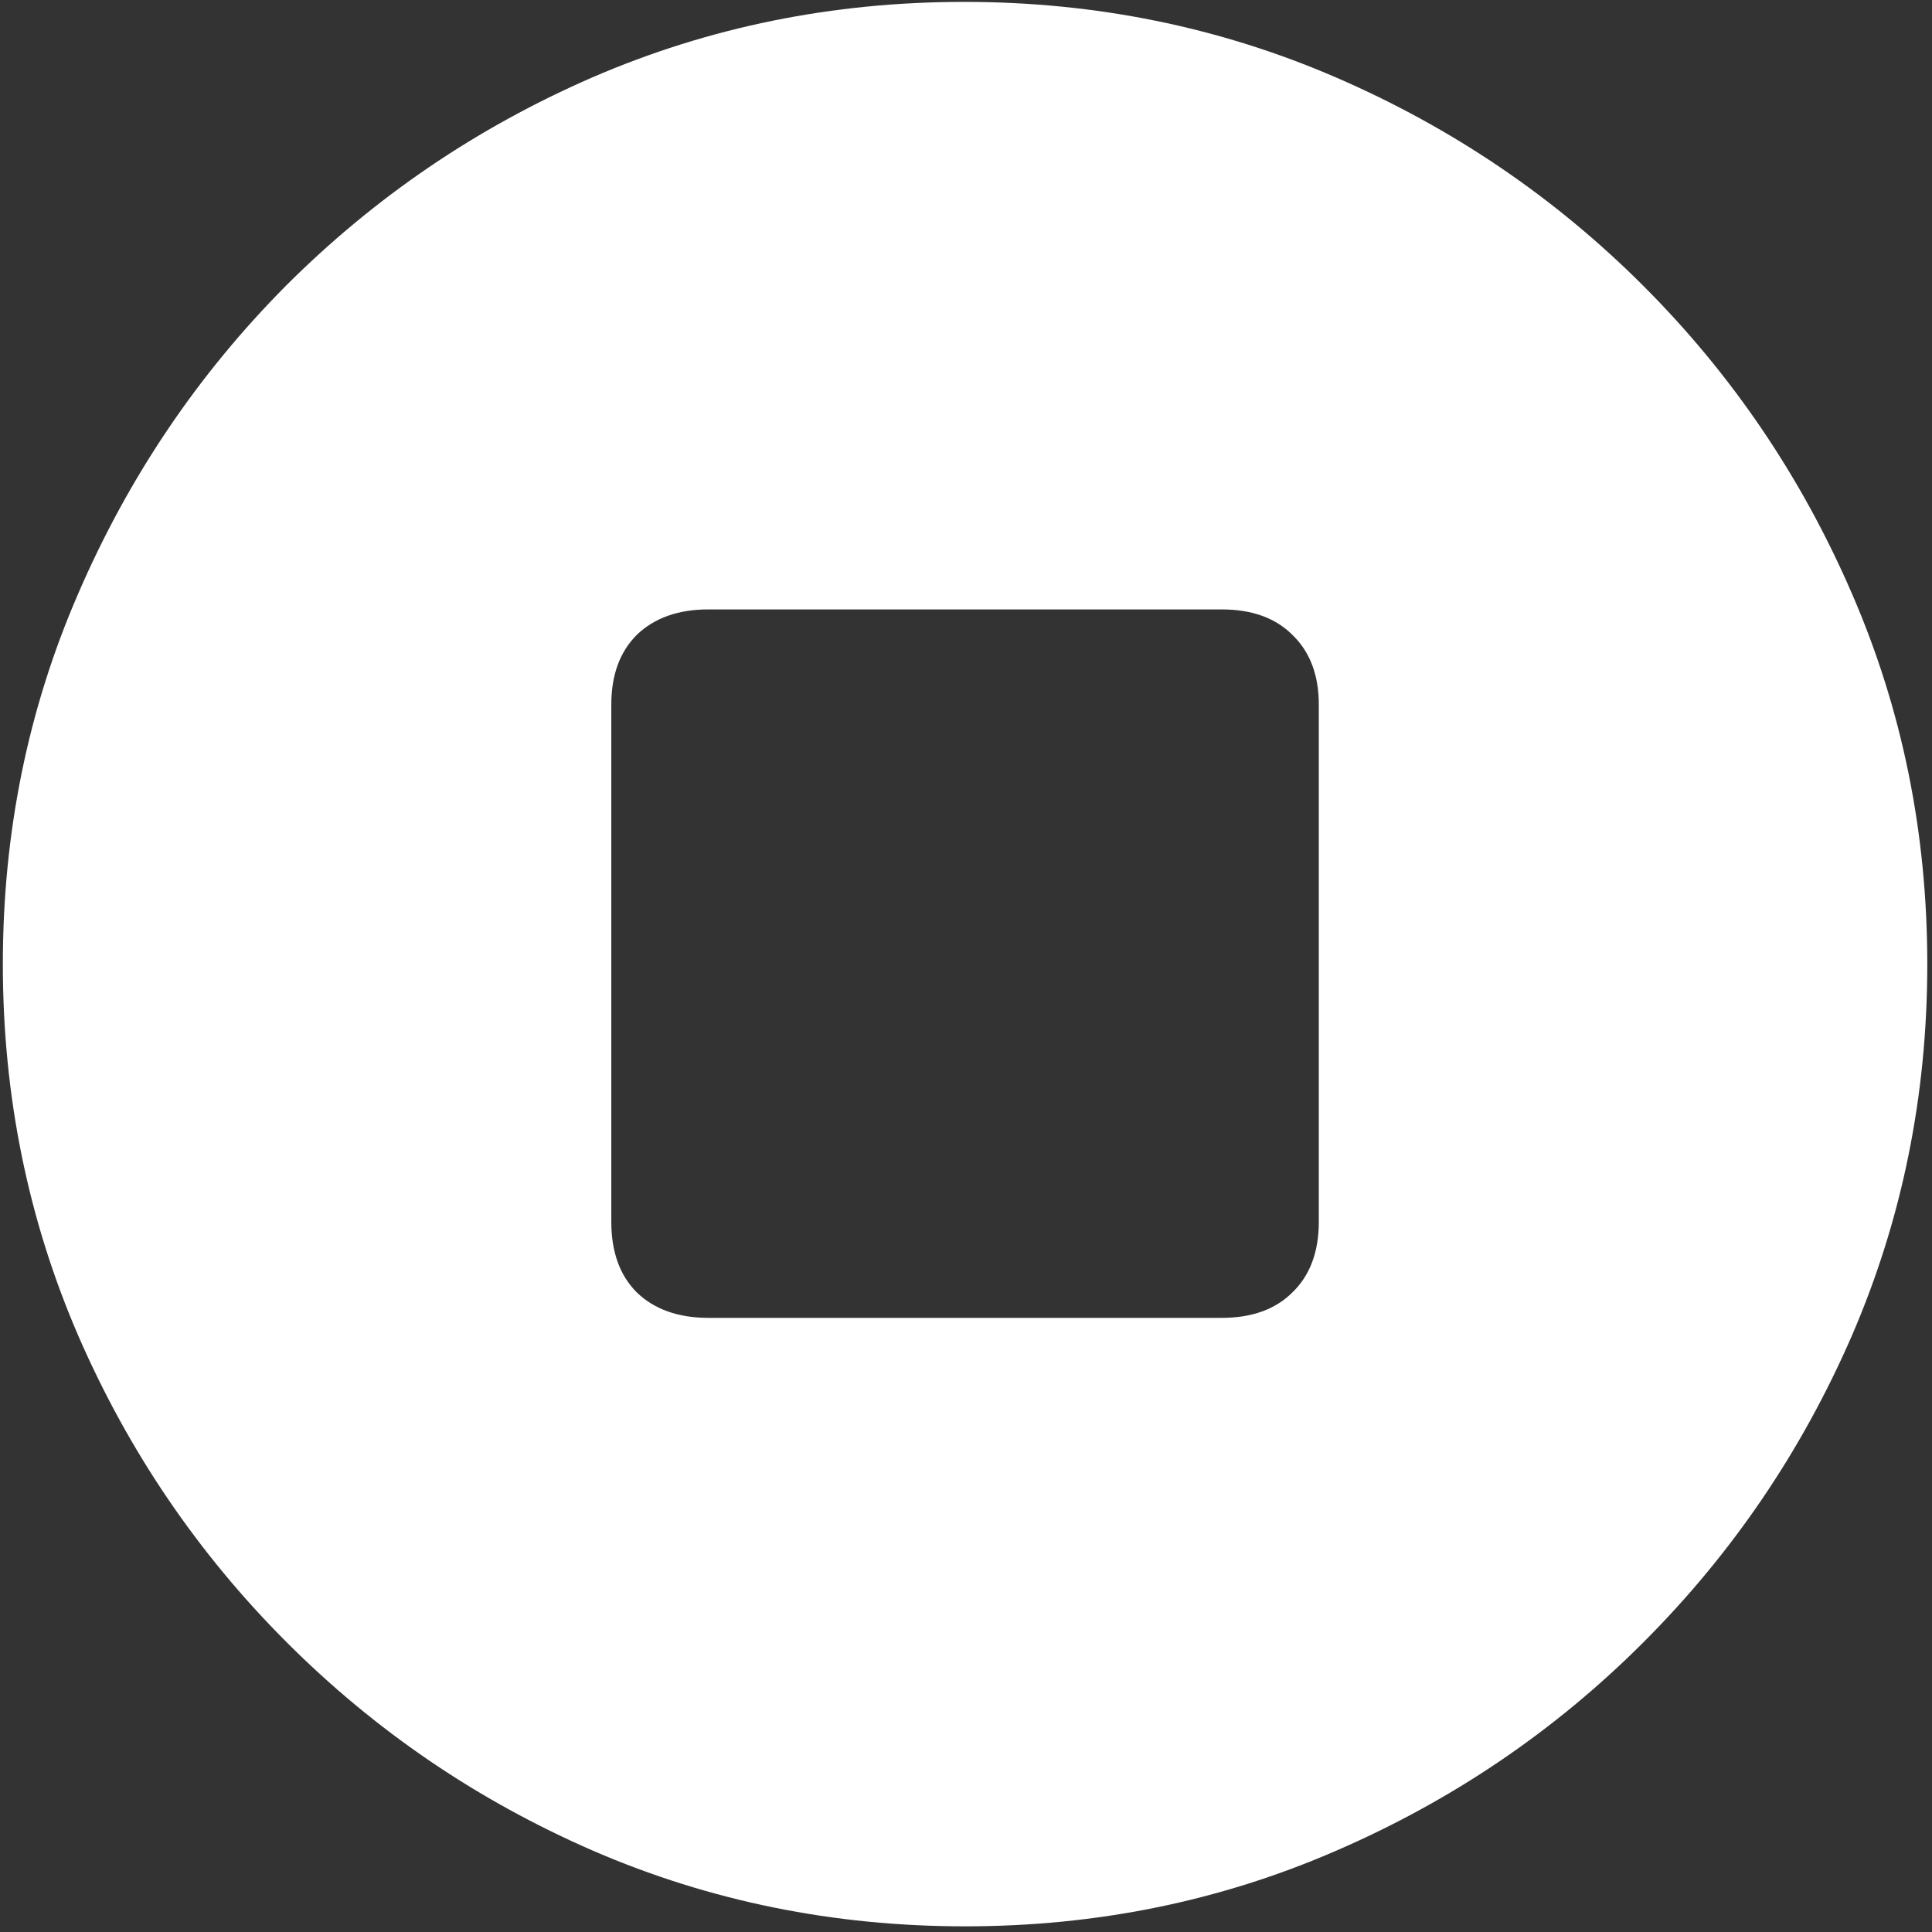 <svg width="128" height="128" viewBox="0 0 128 128" fill="none" xmlns="http://www.w3.org/2000/svg">
<rect x="0" y="0" width="128" height="128" fill="#333333" stroke="none"/>
<path d="M63.938 127.625C72.646 127.625 80.833 125.958 88.5 122.625C96.208 119.292 103 114.688 108.875 108.812C114.75 102.938 119.354 96.167 122.688 88.5C126.021 80.792 127.688 72.583 127.688 63.875C127.688 55.167 126.021 46.979 122.688 39.312C119.354 31.604 114.75 24.812 108.875 18.938C103 13.062 96.208 8.458 88.5 5.125C80.792 1.792 72.583 0.125 63.875 0.125C55.167 0.125 46.958 1.792 39.25 5.125C31.583 8.458 24.812 13.062 18.938 18.938C13.104 24.812 8.521 31.604 5.188 39.312C1.854 46.979 0.188 55.167 0.188 63.875C0.188 72.583 1.854 80.792 5.188 88.5C8.521 96.167 13.125 102.938 19 108.812C24.875 114.688 31.646 119.292 39.312 122.625C47.021 125.958 55.229 127.625 63.938 127.625ZM46.938 87.312C44.938 87.312 43.354 86.75 42.188 85.625C41.062 84.5 40.5 82.938 40.5 80.938V46.688C40.5 44.729 41.062 43.188 42.188 42.062C43.354 40.938 44.938 40.375 46.938 40.375H80.938C82.938 40.375 84.5 40.938 85.625 42.062C86.792 43.188 87.375 44.729 87.375 46.688V80.938C87.375 82.938 86.792 84.5 85.625 85.625C84.5 86.75 82.938 87.312 80.938 87.312H46.938Z" fill="white"/>
</svg>
